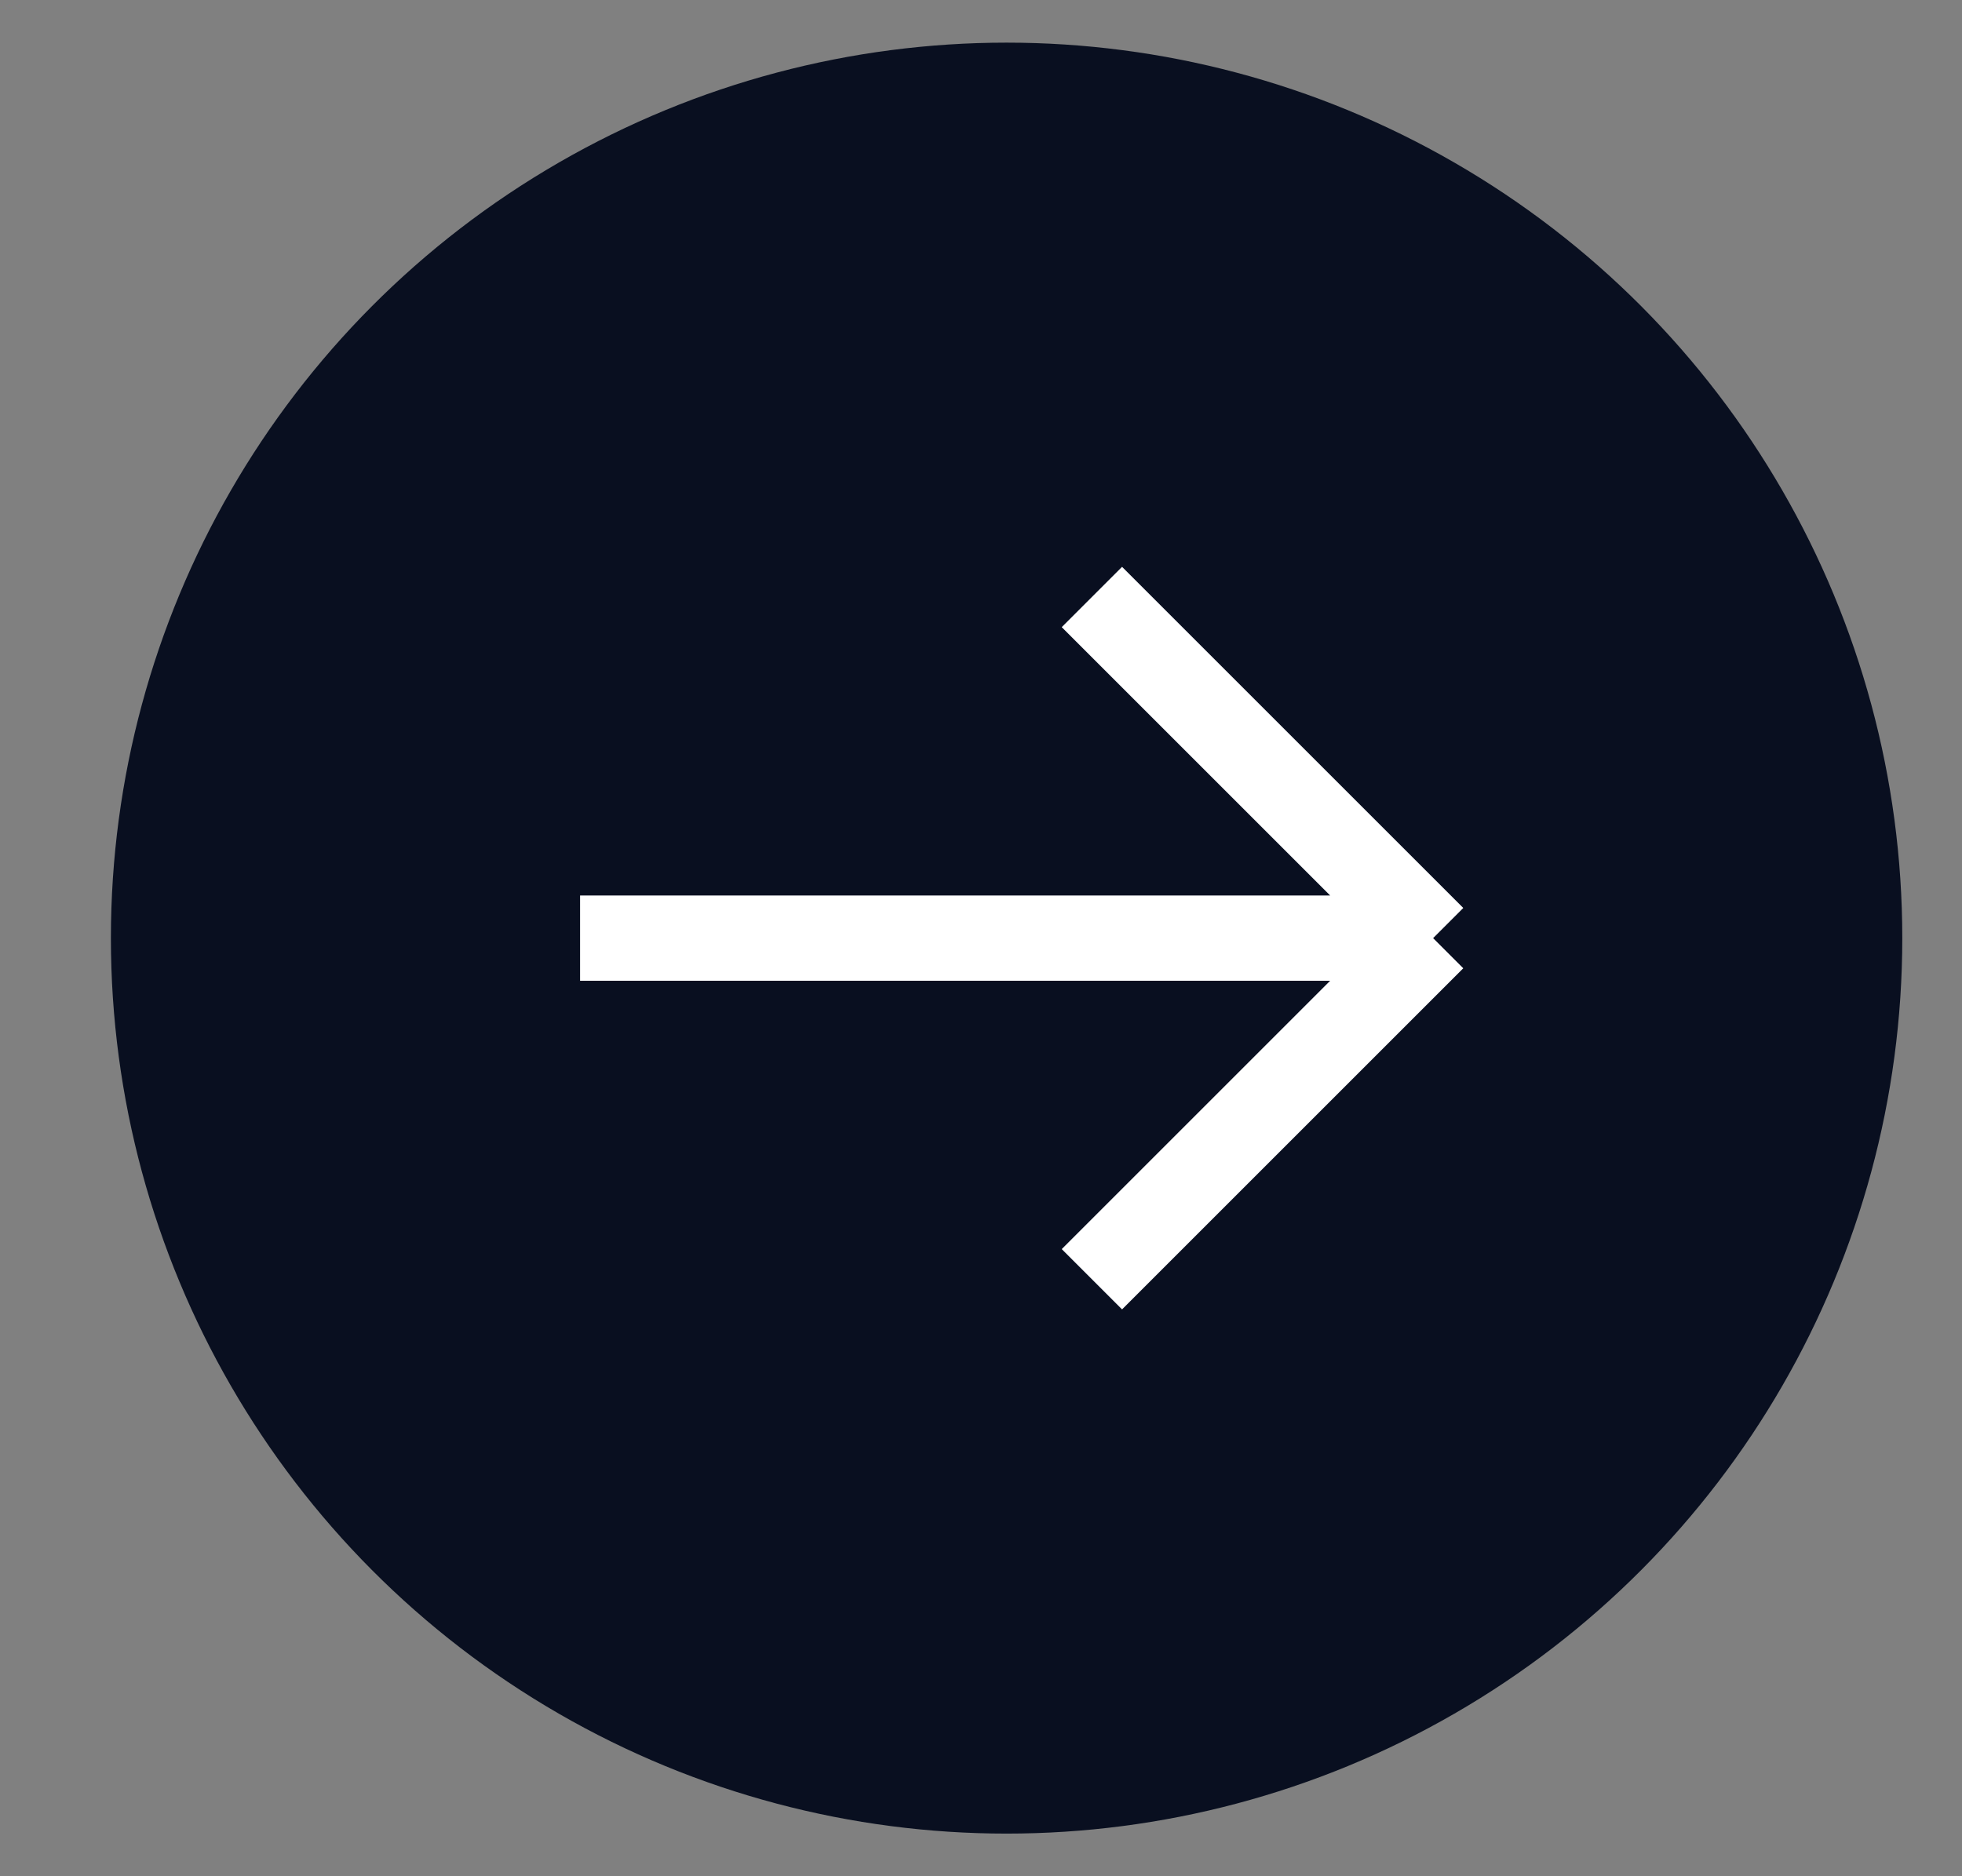 <svg width="23" height="22" viewBox="0 0 23 22" fill="none" xmlns="http://www.w3.org/2000/svg">
<rect x="0" y="0" width="23" height="22" fill="#808080" stroke="none"/>
<circle cx="11.8" cy="11" r="10.5" fill="#090F20" />
<path d="M6.8 11H16.8M16.8 11L12.8 7M16.8 11L12.8 15" stroke="#FFFFFF"/>
</svg>
